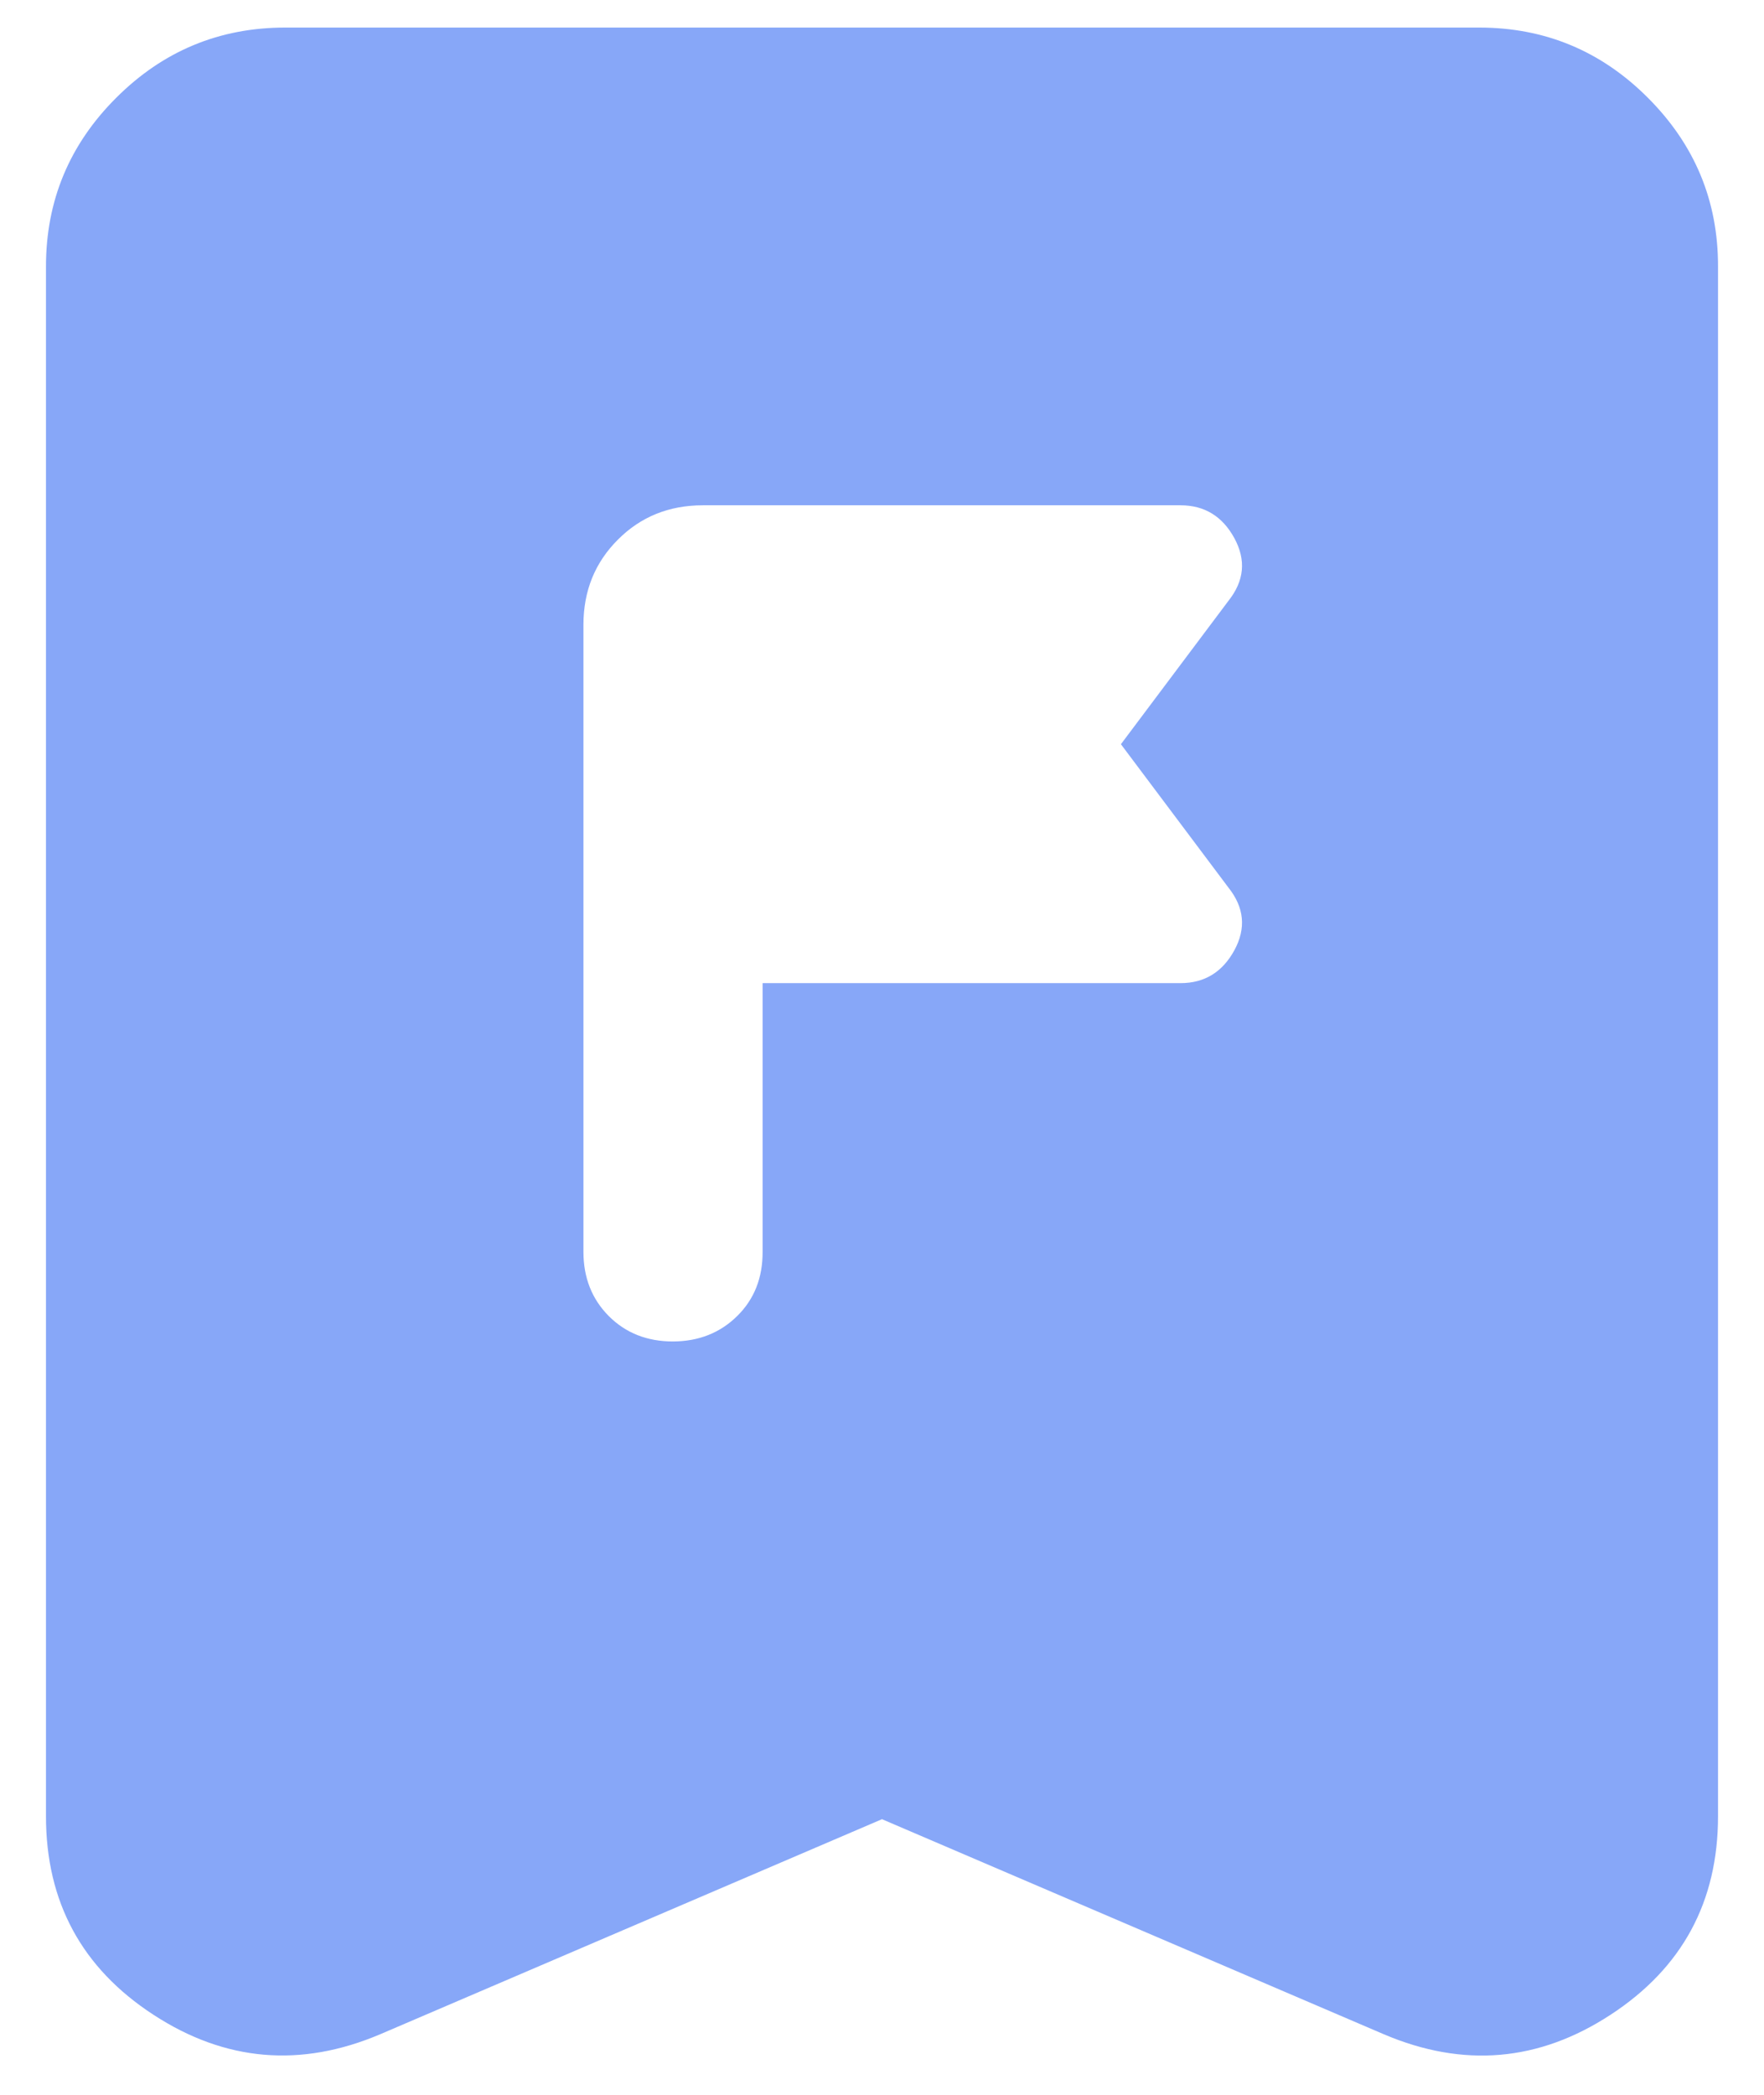 <svg width="16" height="19" viewBox="0 0 16 19" fill="none" xmlns="http://www.w3.org/2000/svg">
<path d="M6.917 11.354V8.917H10.708C10.925 8.917 11.088 8.817 11.196 8.619C11.304 8.42 11.286 8.231 11.142 8.05L10.167 6.75L11.142 5.45C11.286 5.269 11.304 5.08 11.196 4.881C11.088 4.683 10.925 4.583 10.708 4.583H6.375C6.068 4.583 5.811 4.687 5.604 4.895C5.396 5.103 5.292 5.36 5.292 5.667V11.354C5.292 11.589 5.369 11.783 5.522 11.937C5.676 12.091 5.87 12.167 6.104 12.167C6.338 12.166 6.532 12.089 6.687 11.936C6.842 11.783 6.918 11.589 6.917 11.354ZM8 16.5L3.45 18.45C2.728 18.757 2.042 18.698 1.392 18.274C0.742 17.851 0.417 17.25 0.417 16.473V2.417C0.417 1.821 0.629 1.311 1.054 0.887C1.478 0.463 1.988 0.251 2.583 0.25H13.417C14.012 0.25 14.523 0.462 14.947 0.887C15.372 1.312 15.584 1.822 15.583 2.417V16.473C15.583 17.249 15.258 17.85 14.608 18.274C13.958 18.699 13.272 18.758 12.55 18.45L8 16.5Z" fill="#87A7F8"/>
</svg>
